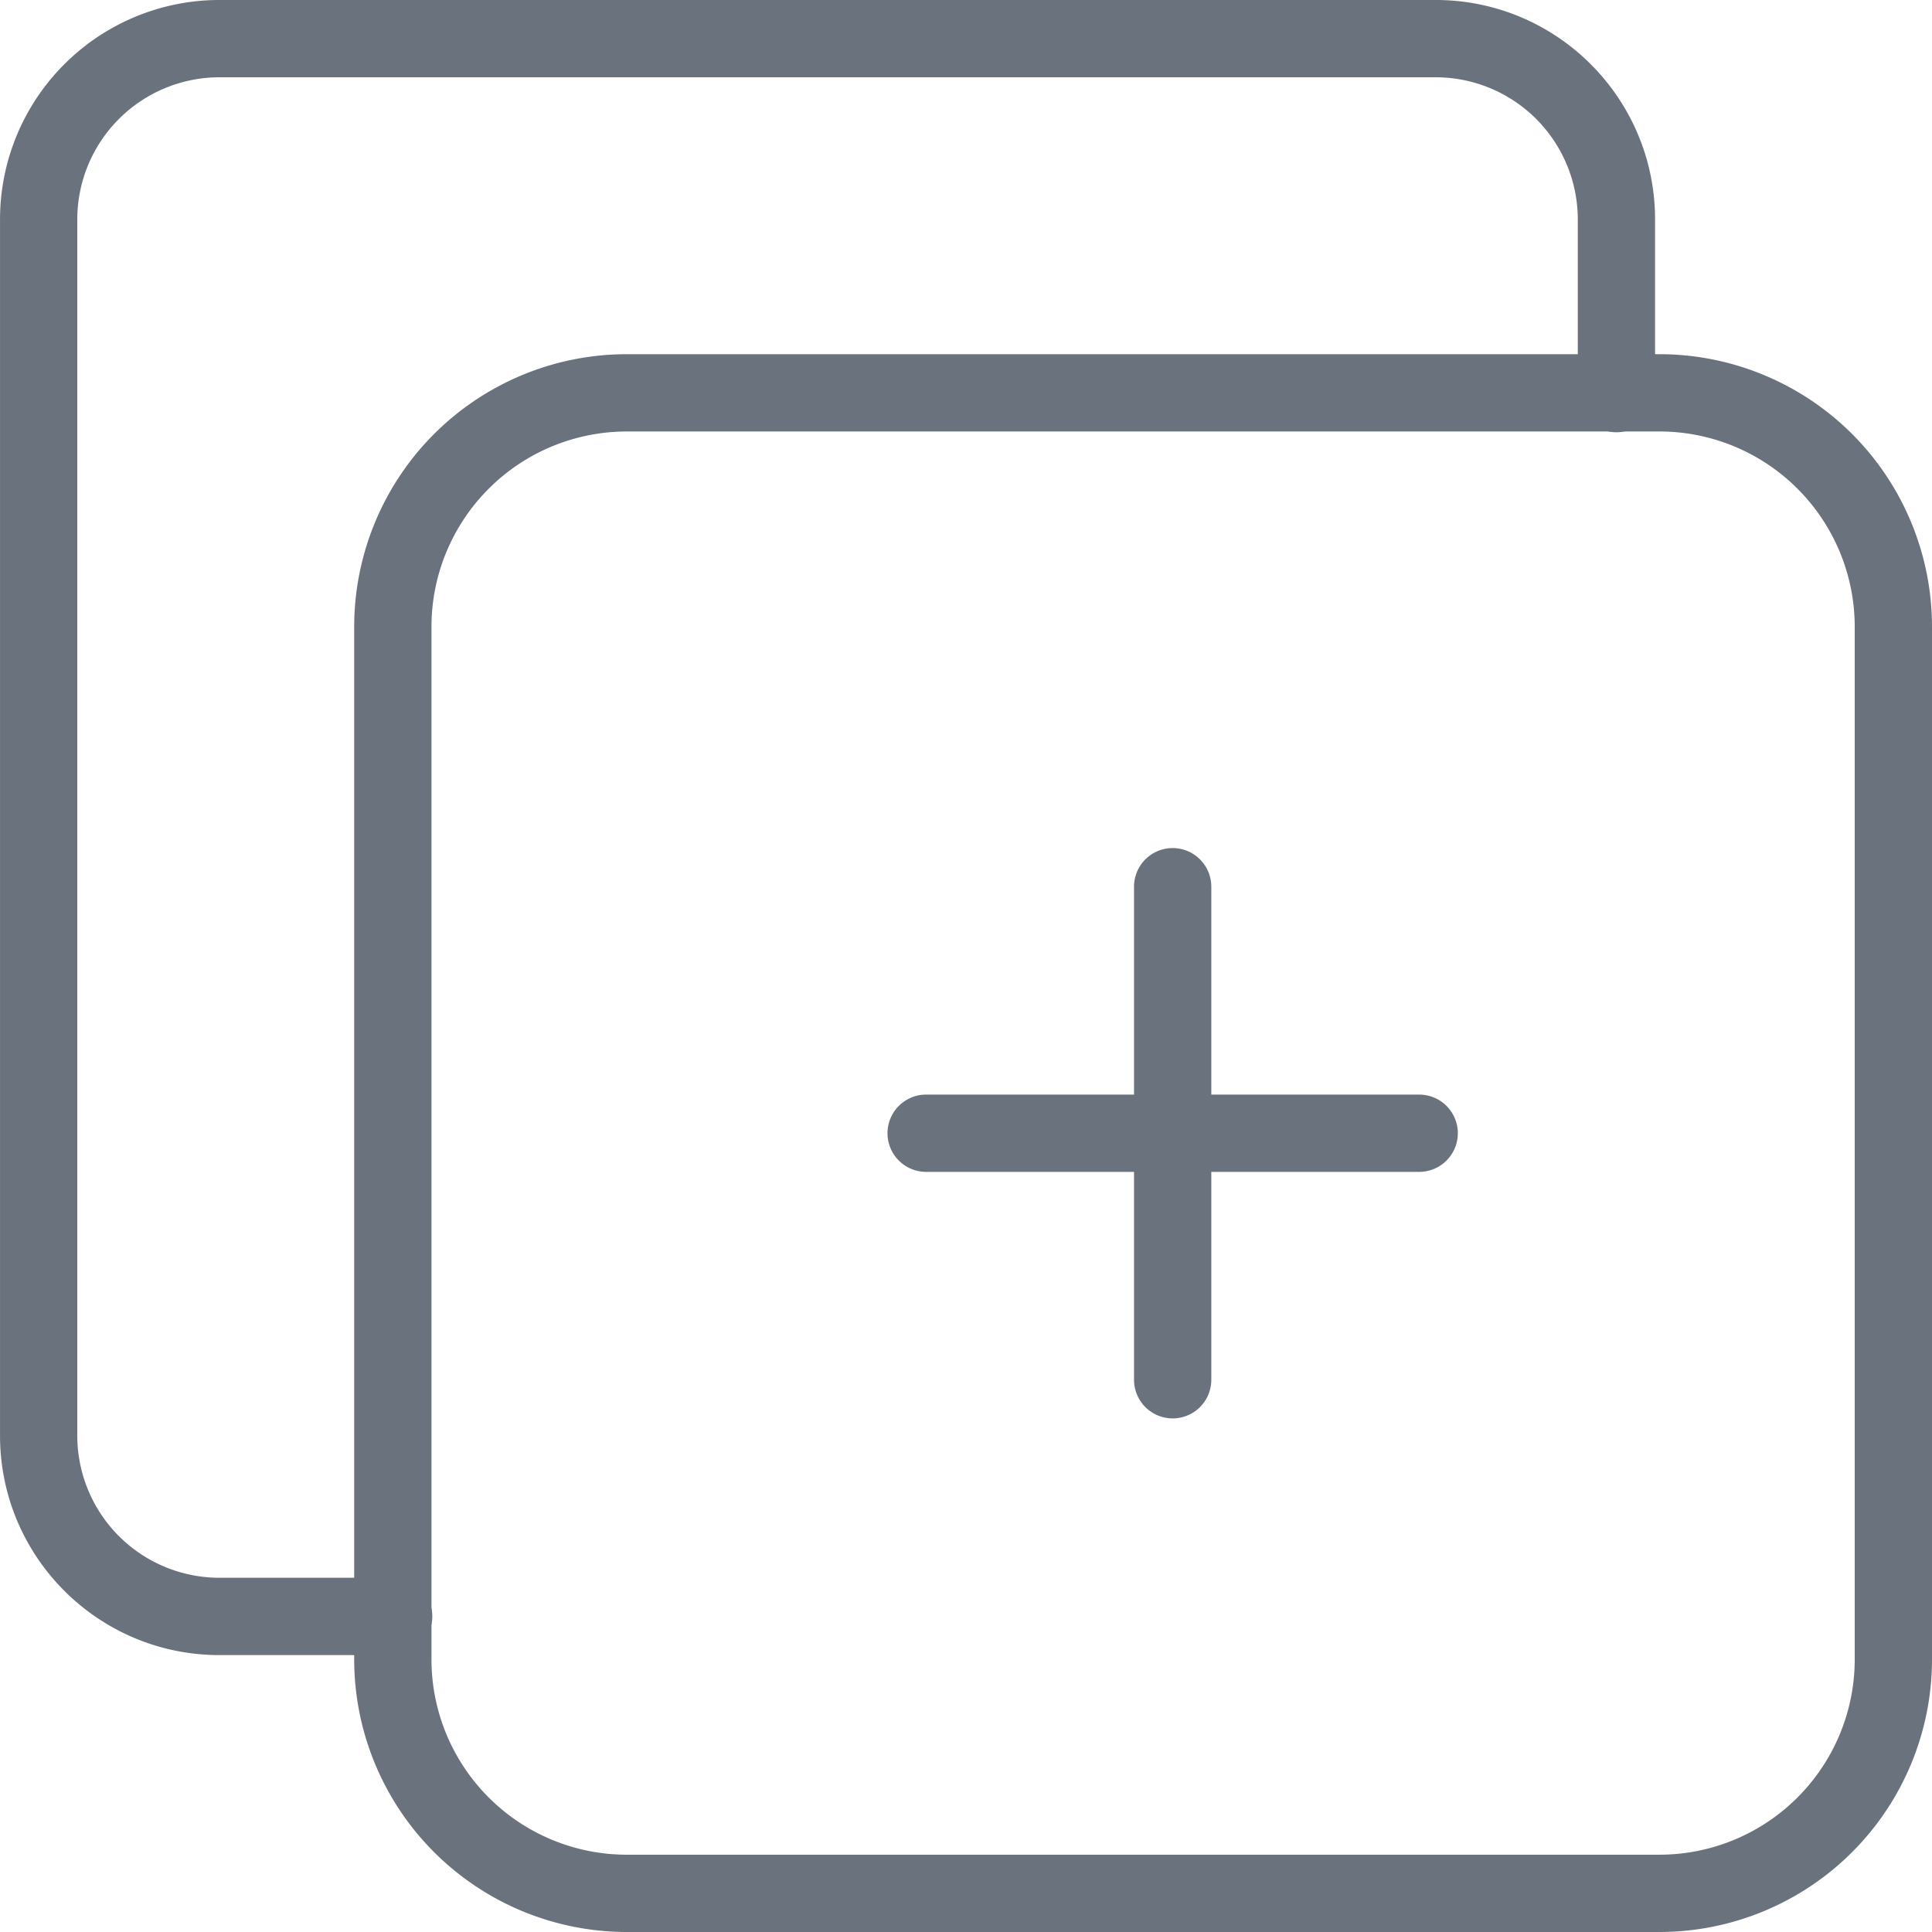<svg viewBox="0 0 100 100" fill-rule="evenodd" clip-rule="evenodd" stroke-linejoin="round" stroke-miterlimit="2" class="icon"><path d="M85.666 20.375v-9.013c0-6.276-5.086-11.363-11.36-11.363H11.36A11.36 11.36 0 00.001 11.362v62.942c0 6.275 5.085 11.363 11.36 11.363h9.014a2.001 2.001 0 000-4.002h-9.014A7.36 7.36 0 014 74.305V11.361A7.363 7.363 0 0111.36 4h62.944a7.36 7.36 0 017.362 7.36v9.014c0 1.104.896 2 2 2 1.103 0 2-.896 2-2z" fill="#6a737d"/><path d="M32.446 18.333a14.116 14.116 0 00-9.98 4.133 14.116 14.116 0 00-4.133 9.978v53.444A14.116 14.116 0 0032.446 100h53.44A14.116 14.116 0 00100 85.887V32.444c0-3.741-1.486-7.331-4.132-9.978a14.116 14.116 0 00-9.98-4.133h-53.44zm0 4h53.44c2.684 0 5.256 1.065 7.151 2.962A10.108 10.108 0 0196 32.445v53.443c0 2.682-1.065 5.252-2.963 7.149a10.106 10.106 0 01-7.15 2.962h-53.44a10.106 10.106 0 01-7.151-2.962 10.108 10.108 0 01-2.963-7.15V32.445c0-2.682 1.066-5.252 2.963-7.15a10.106 10.106 0 017.15-2.961z" fill="#6a737d"/><path d="M47.937 60.656h25.52a2 2 0 000-4h-25.52a2 2 0 000 4z" fill="#6a737d"/><path d="M58.697 45.895v25.521a2 2 0 004 0v-25.52a2 2 0 00-4 0z" fill="#6a737d"/></svg>